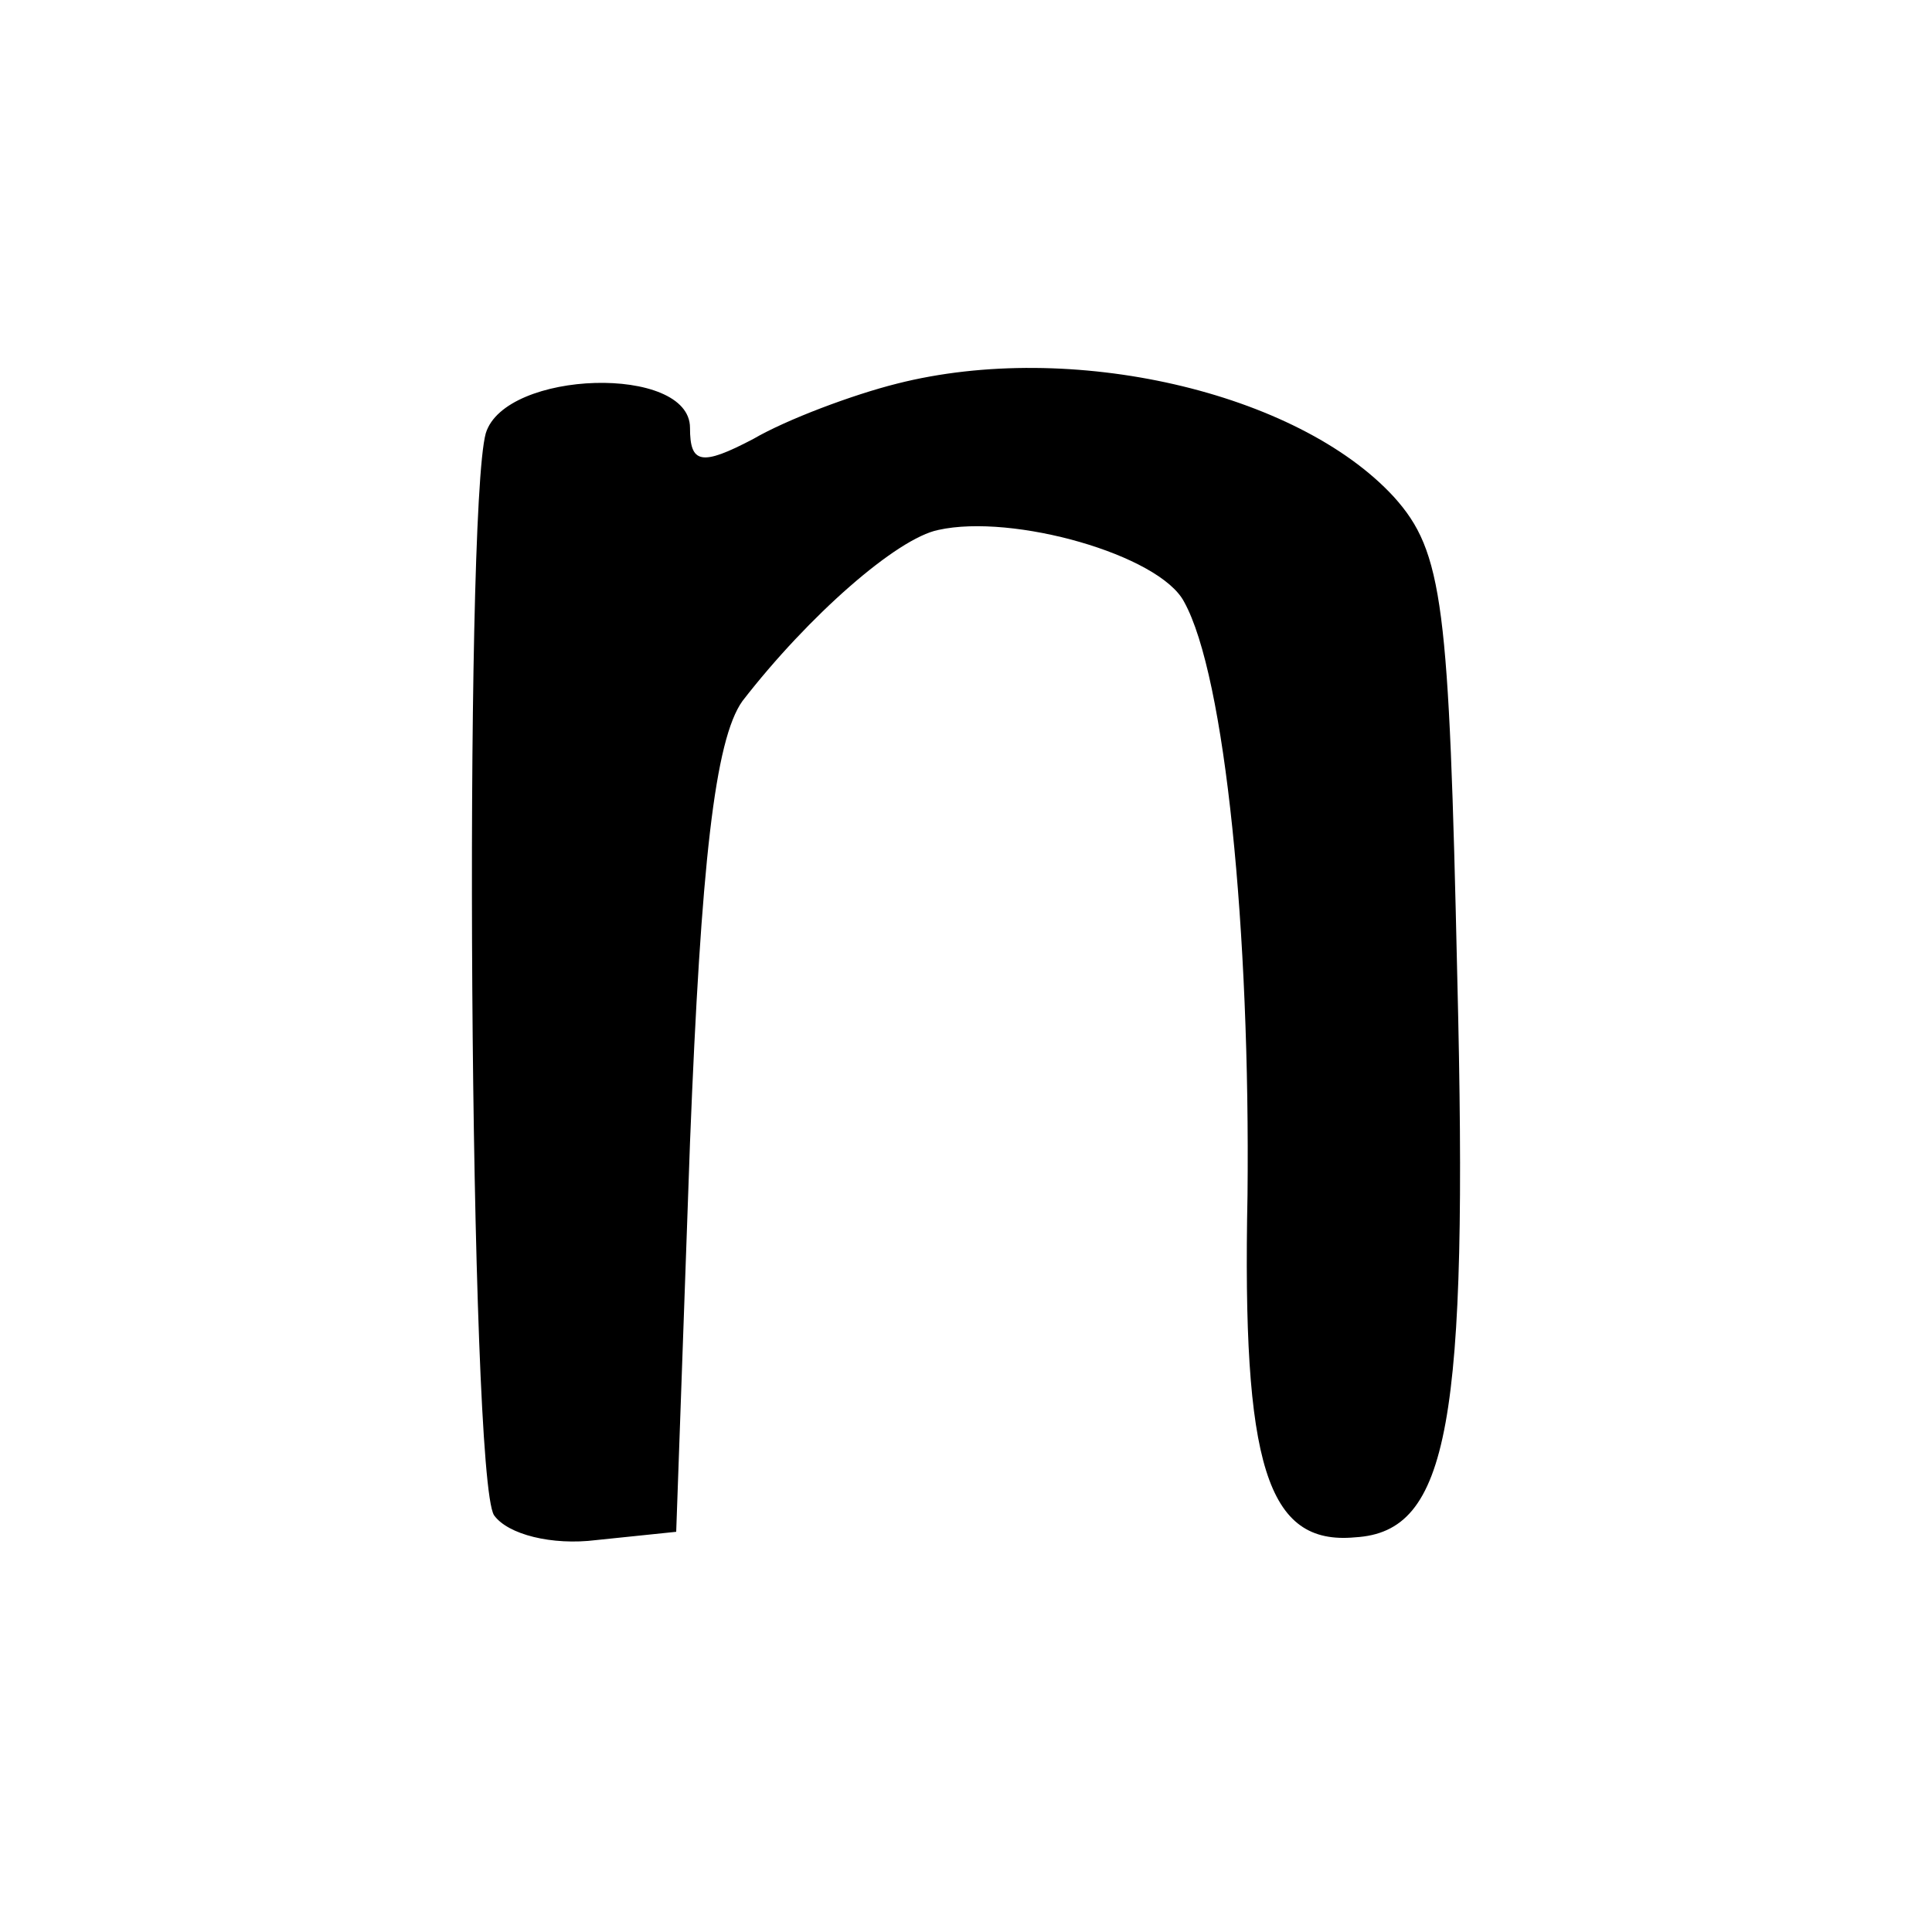 <?xml version="1.0" standalone="no"?>
<!DOCTYPE svg PUBLIC "-//W3C//DTD SVG 20010904//EN"
 "http://www.w3.org/TR/2001/REC-SVG-20010904/DTD/svg10.dtd">
<svg version="1.0" xmlns="http://www.w3.org/2000/svg"
 width="70pt" height="70pt" viewBox="0 0 70 70"
 preserveAspectRatio="xMidYMid meet">
<g transform="translate(0,70) scale(0.1,-0.1)"
fill="#000000" stroke="none">
<path d="M325 561 c-16 -4 -40 -13 -52 -20 -19 -10 -23 -9 -23 4 0 23 -67 21
-74 -2 -8 -29 -6 -378 3 -392 5 -7 21 -11 37 -9 l29 3 5 141 c4 101 9 146 19
160 24 31 56 59 71 62 27 6 80 -9 89 -26 15 -27 24 -120 23 -215 -2 -98 7
-127 39 -124 34 2 41 41 37 203 -3 135 -5 154 -23 174 -35 38 -117 57 -180 41z"/>
</g>
</svg>
